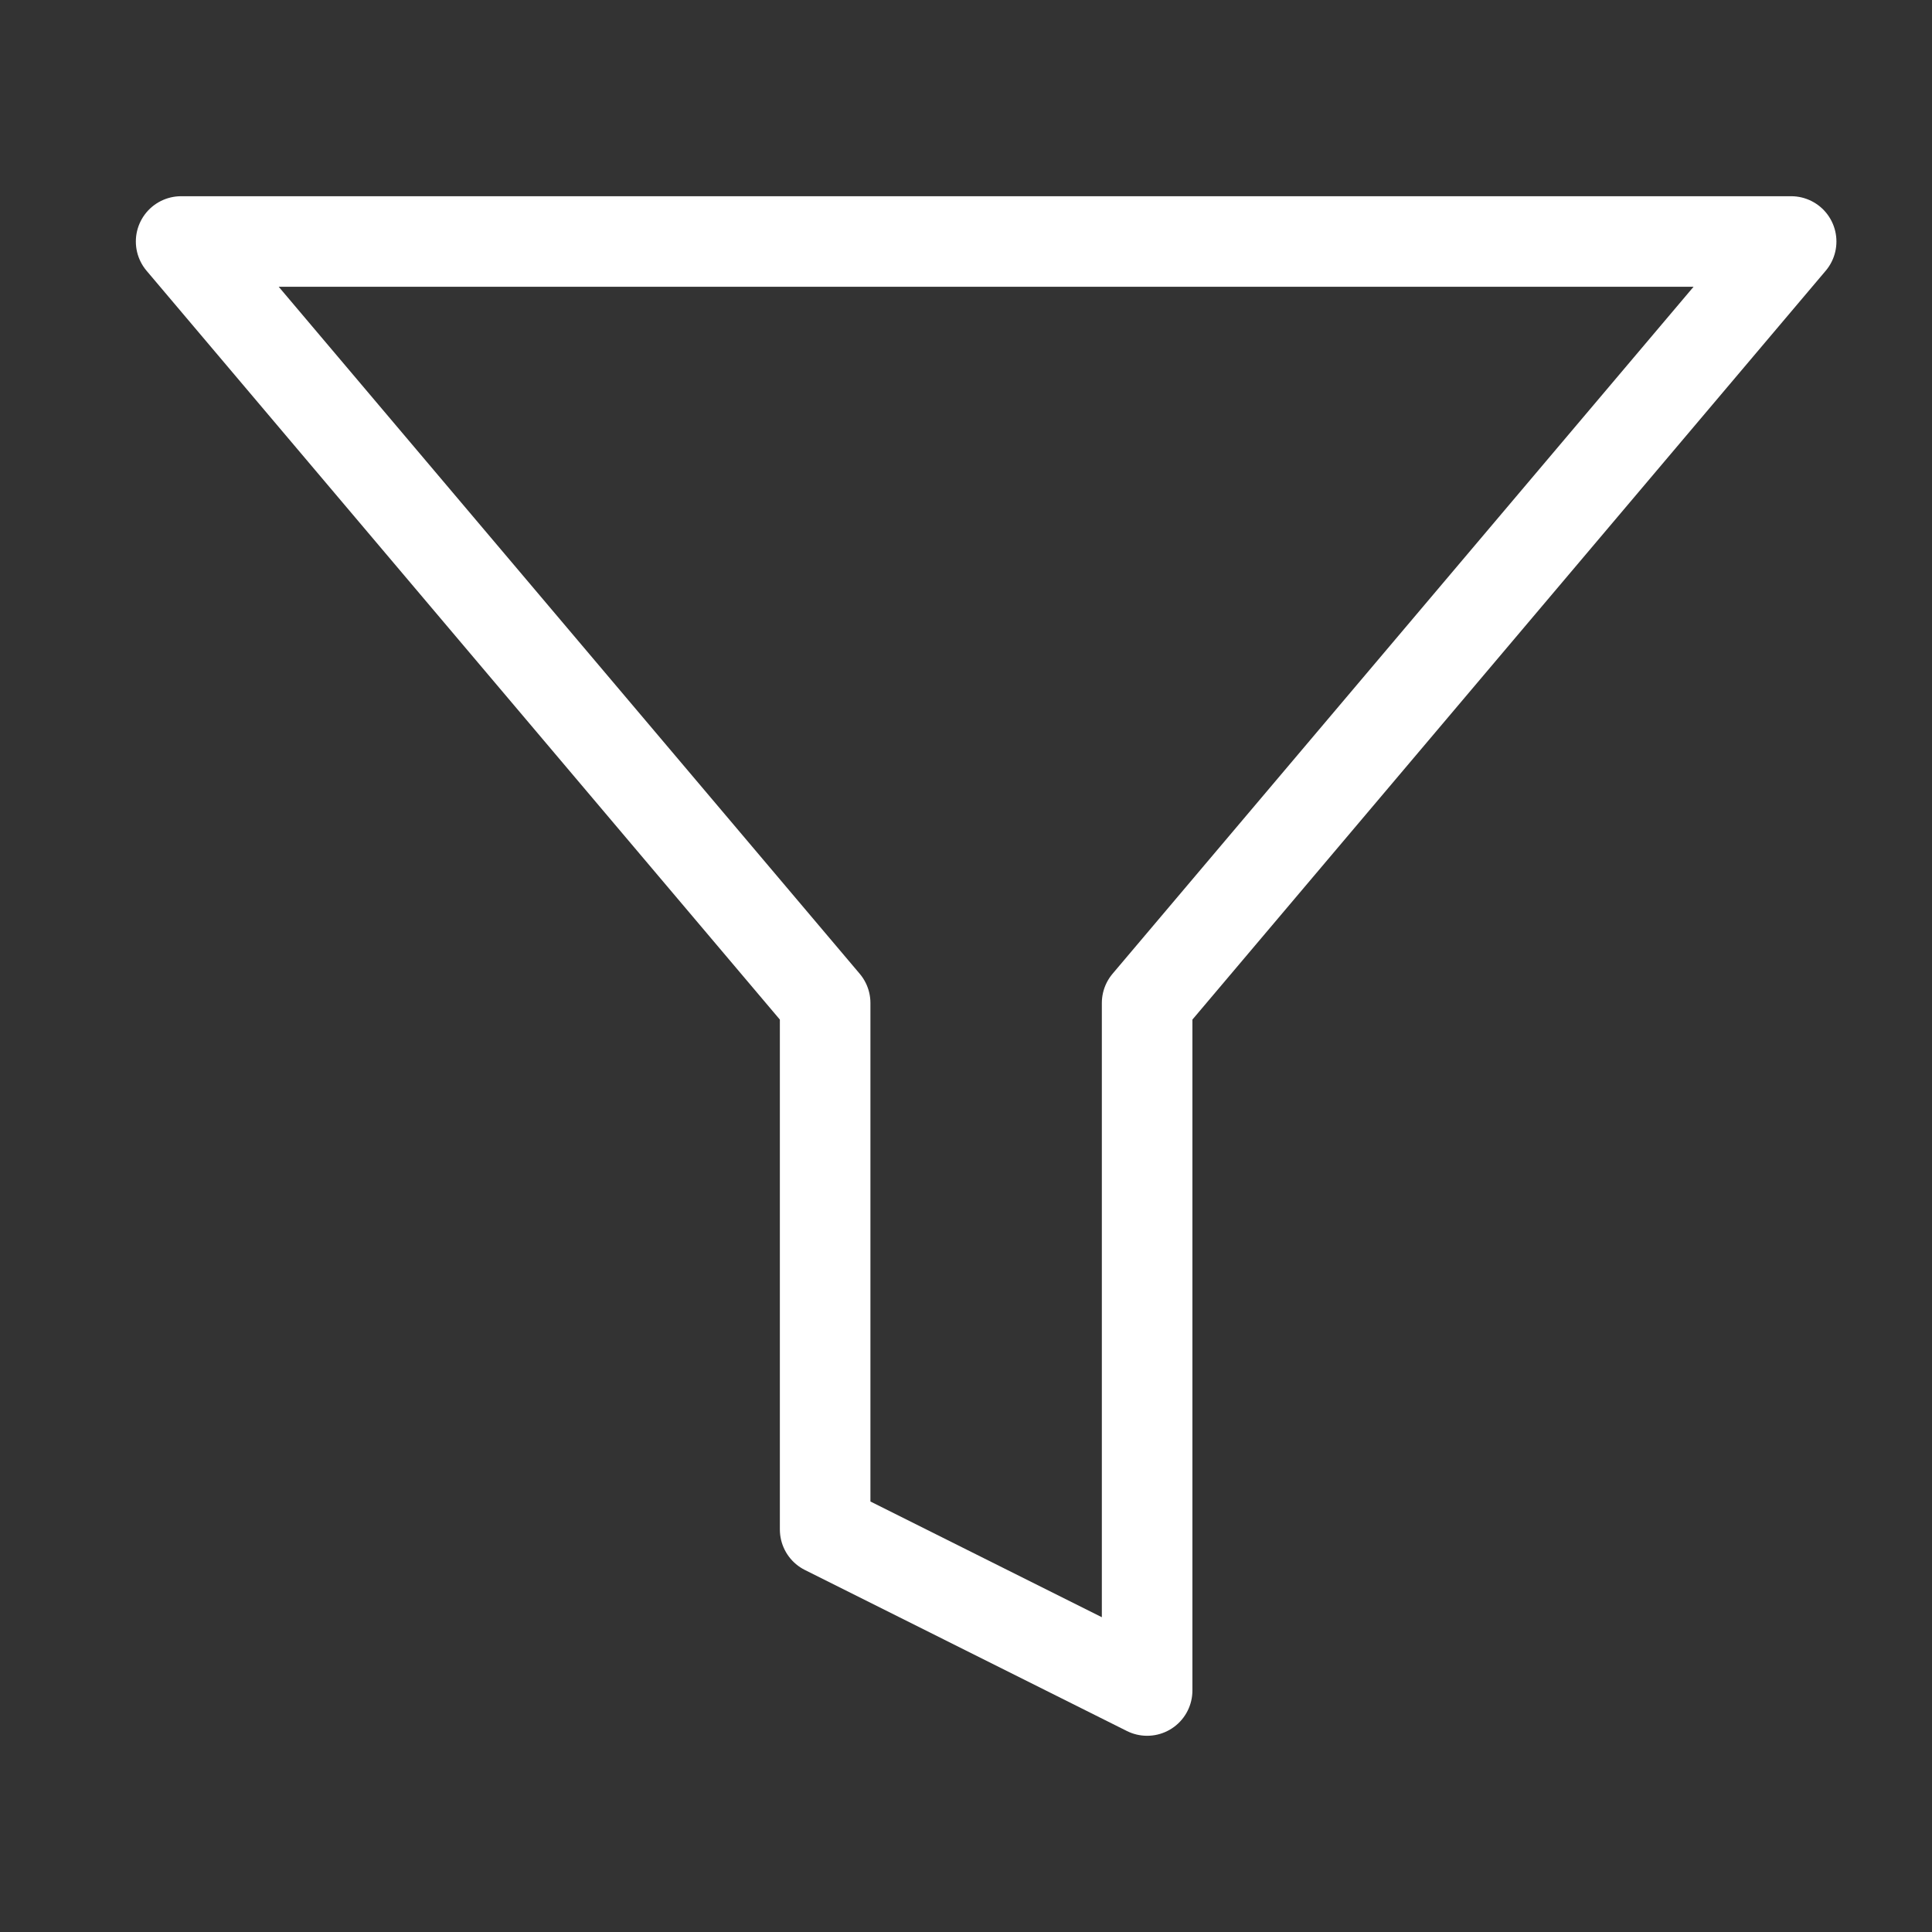 <svg width="32" height="32" viewBox="0 0 32 32" fill="none" xmlns="http://www.w3.org/2000/svg">
<rect x="0" y="0" width="32" height="32" fill="#333333" stroke="none"/>
<path d="M29.667 4H3L13.667 16.613V25.333L19 28V16.613L29.667 4Z" stroke="white" stroke-width="1.5" stroke-linecap="round" stroke-linejoin="round"/>
</svg>
